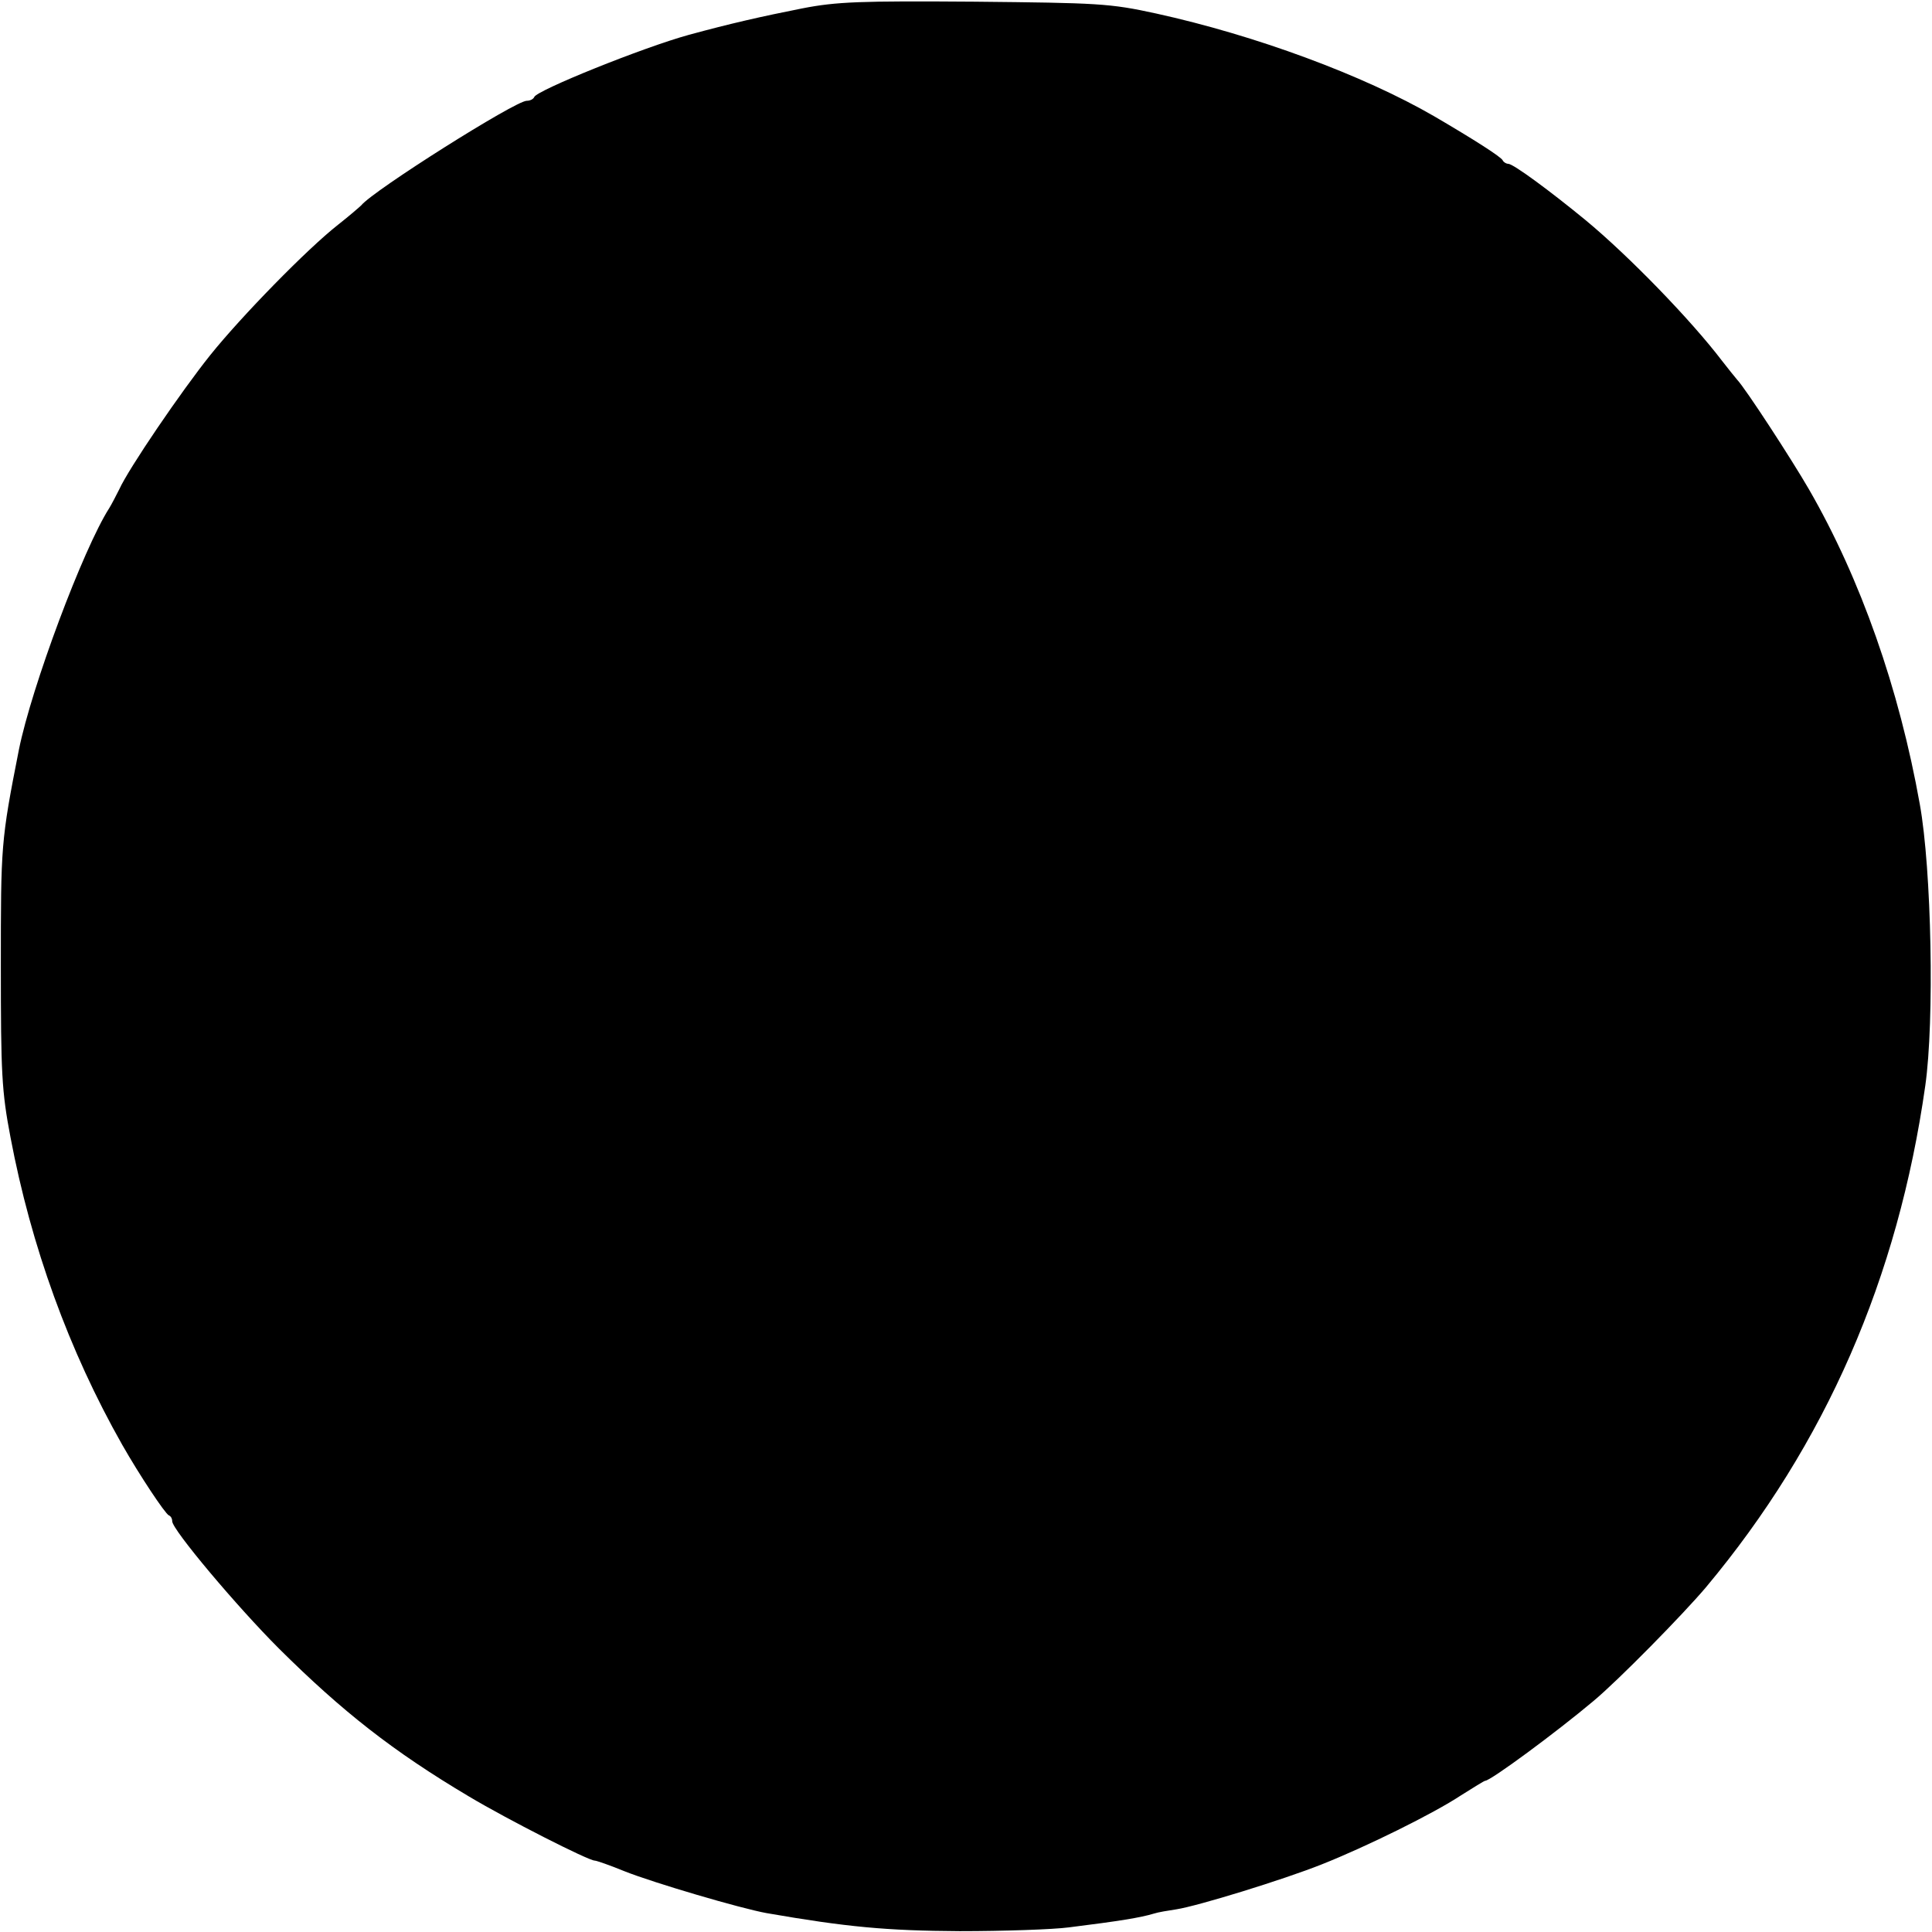 <?xml version="1.0" standalone="no"?>
<!DOCTYPE svg PUBLIC "-//W3C//DTD SVG 20010904//EN"
 "http://www.w3.org/TR/2001/REC-SVG-20010904/DTD/svg10.dtd">
<svg version="1.0" xmlns="http://www.w3.org/2000/svg"
 width="460pt" height="460pt" viewBox="0 0 460 460"
 preserveAspectRatio="xMidYMid meet">
<g transform="translate(0,460) scale(0.1,-0.1)"
fill="#000000" stroke="none">
<path d="M1910 4580 c-96 -19 -171 -36 -270 -63 -109 -30 -362 -132 -368 -148
-2 -5 -10 -9 -18 -9 -27 0 -366 -214 -394 -249 -3 -3 -27 -24 -55 -46 -74 -58
-231 -219 -304 -310 -69 -86 -195 -271 -217 -320 -8 -16 -19 -37 -24 -45 -62
-97 -185 -426 -215 -575 -43 -218 -43 -228 -43 -515 0 -255 2 -298 23 -408 49
-259 139 -508 266 -732 41 -72 102 -164 111 -168 5 -2 8 -8 8 -14 0 -20 154
-203 254 -303 151 -150 272 -245 452 -352 92 -55 285 -153 300 -153 4 0 36
-11 70 -25 70 -28 278 -89 339 -100 190 -33 285 -42 460 -43 105 0 222 4 260
9 120 15 170 23 203 33 9 3 33 7 53 10 51 8 253 70 346 107 106 42 266 121
331 164 30 19 56 35 58 35 13 0 170 116 258 190 60 50 214 207 268 271 285
341 457 736 522 1194 22 154 15 515 -13 670 -49 275 -141 537 -264 750 -41 71
-151 240 -171 261 -6 7 -22 27 -36 45 -73 96 -221 249 -325 335 -84 69 -172
134 -184 134 -5 0 -11 4 -13 8 -3 8 -69 50 -163 105 -169 98 -426 193 -663
245 -110 24 -137 25 -432 28 -272 2 -328 0 -410 -16z"/>
</g>
</svg>
